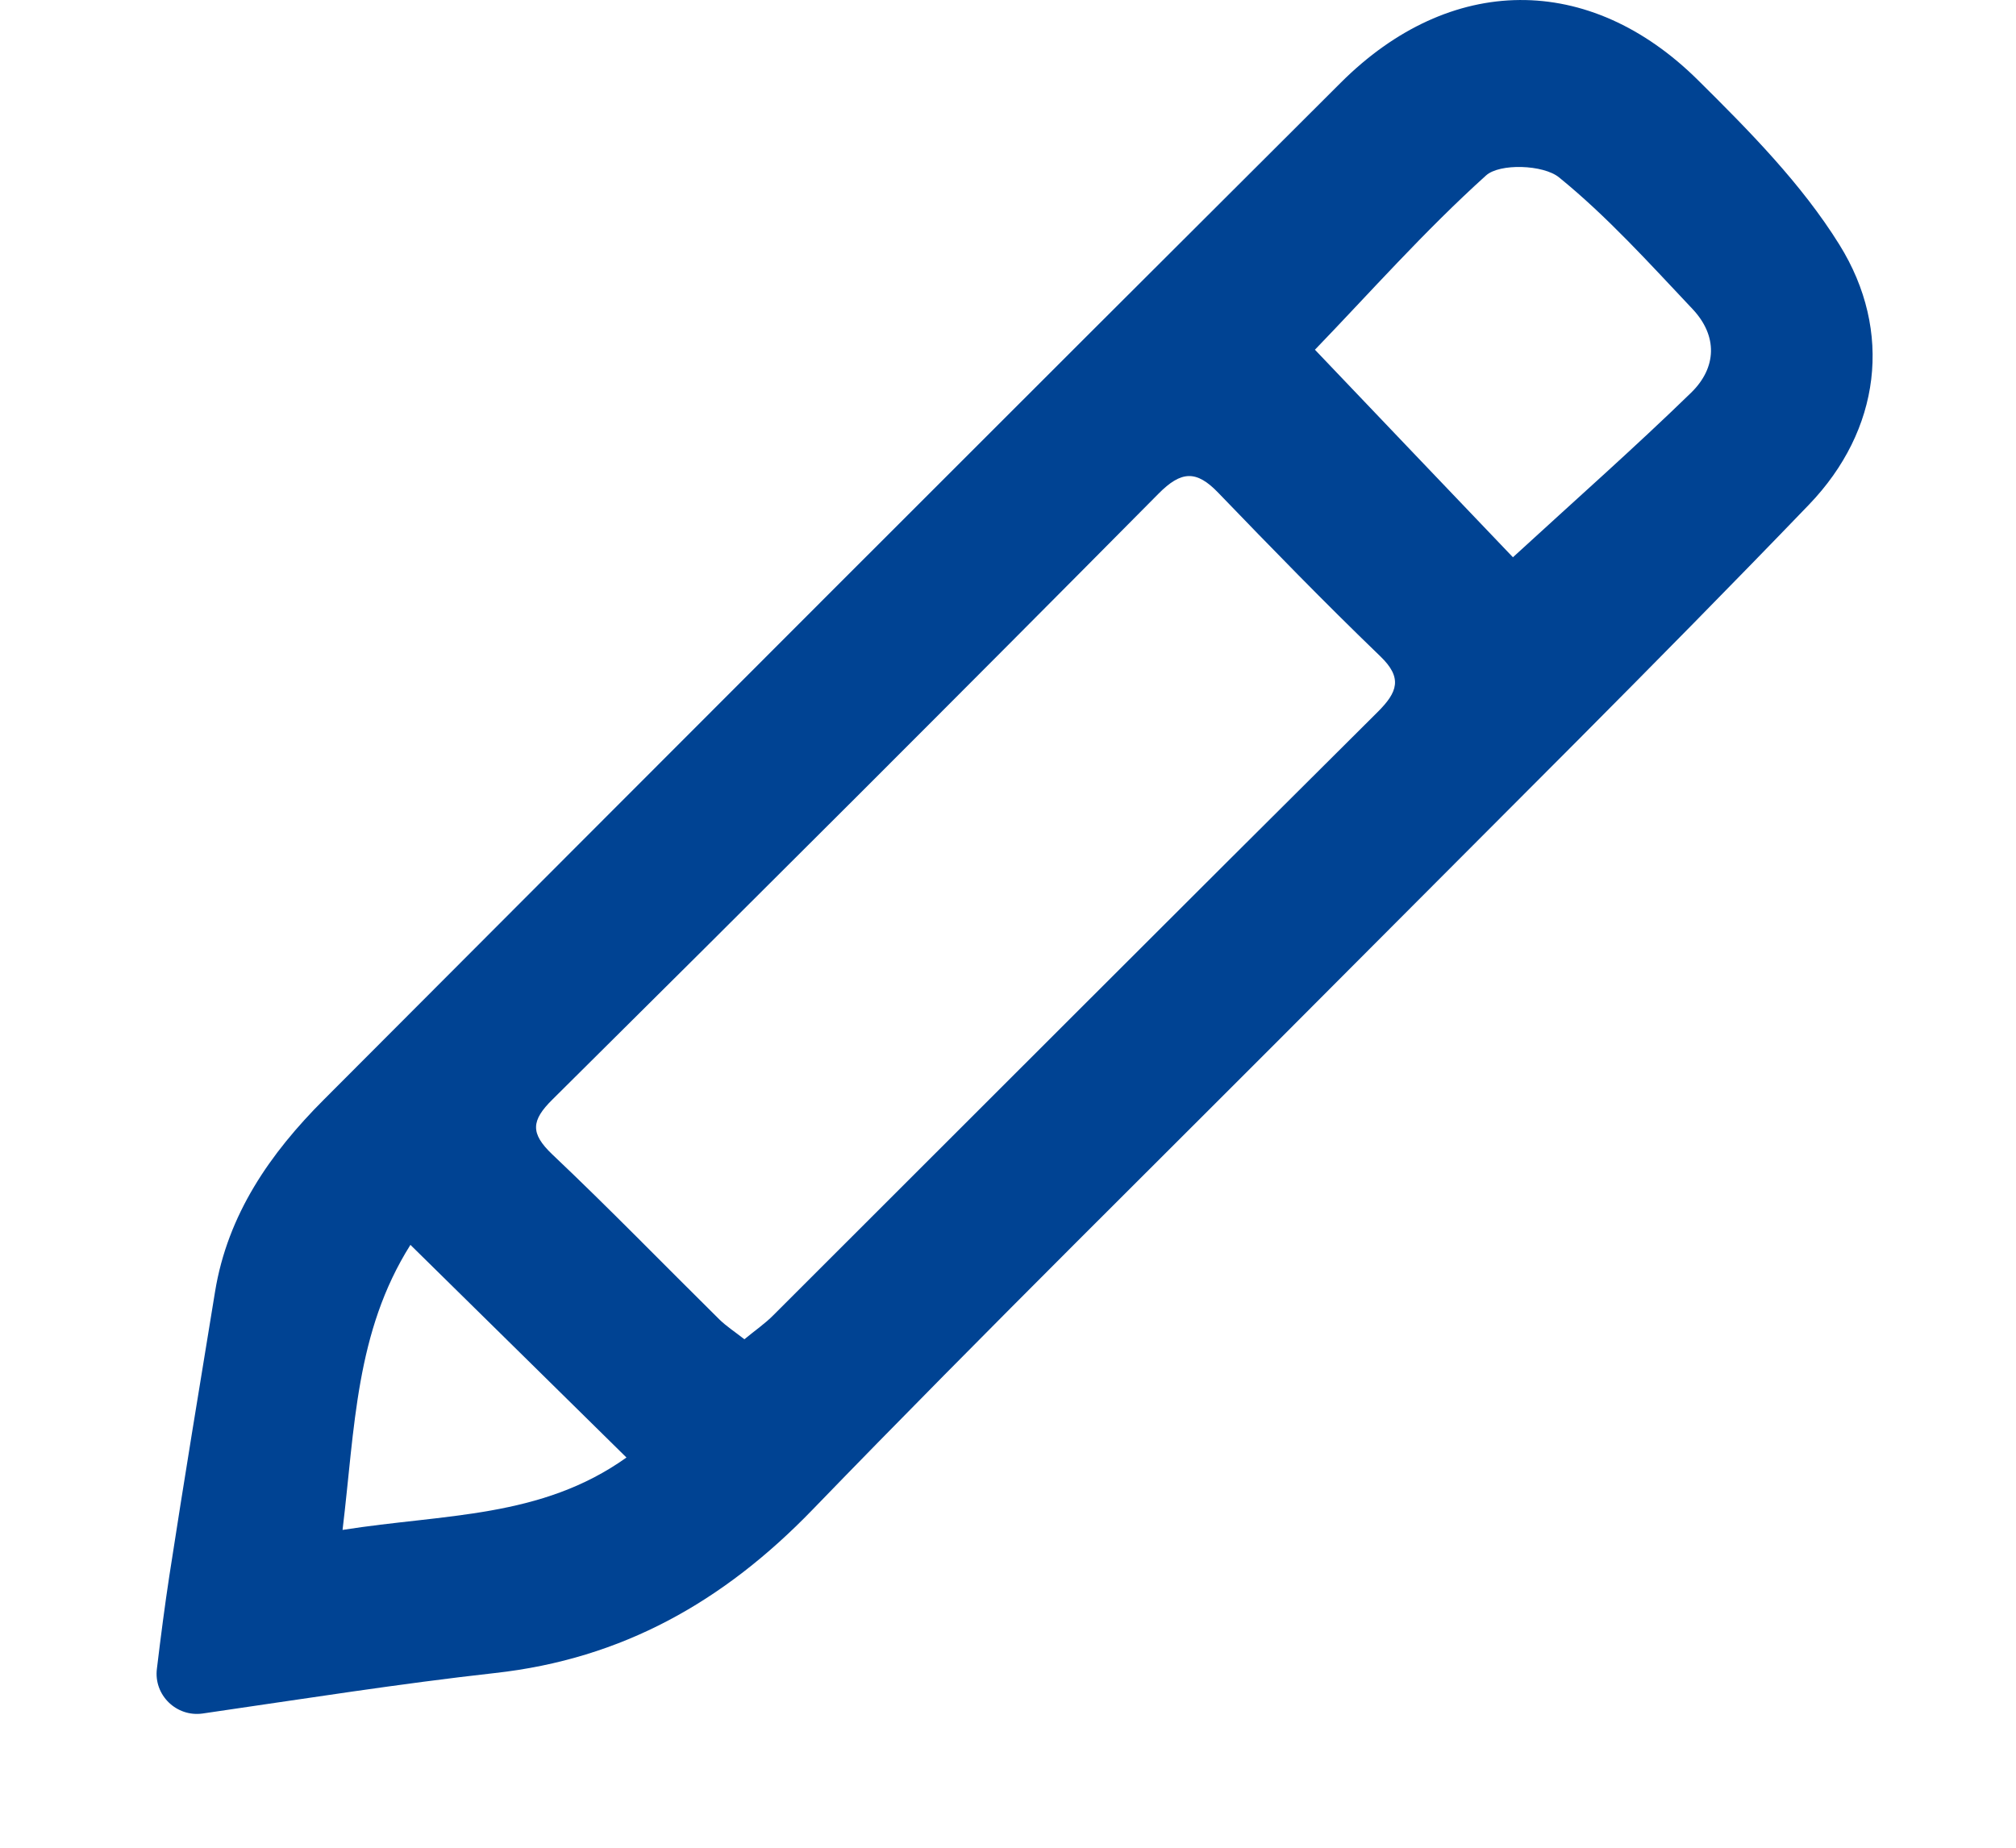 <svg width="12" height="11" viewBox="0 0 12 11" fill="none" xmlns="http://www.w3.org/2000/svg">
<path d="M1.206 10.201C1.05 10.223 0.914 10.091 0.934 9.934C0.958 9.735 0.981 9.558 1.008 9.381C1.095 8.816 1.188 8.253 1.28 7.69C1.355 7.23 1.608 6.866 1.928 6.546C3.943 4.526 5.96 2.507 7.981 0.492C8.631 -0.157 9.459 -0.166 10.108 0.478C10.413 0.78 10.724 1.095 10.949 1.457C11.27 1.973 11.193 2.562 10.768 3.004C9.856 3.952 8.921 4.876 7.993 5.809C6.94 6.868 5.874 7.915 4.836 8.988C4.308 9.534 3.705 9.876 2.946 9.96C2.381 10.023 1.818 10.112 1.206 10.201H1.206ZM4.431 7.973C4.496 7.919 4.555 7.879 4.604 7.829C5.803 6.632 7 5.432 8.201 4.238C8.318 4.121 8.351 4.036 8.215 3.906C7.886 3.589 7.568 3.262 7.251 2.933C7.122 2.799 7.032 2.801 6.895 2.94C5.699 4.147 4.496 5.348 3.289 6.545C3.161 6.671 3.156 6.747 3.287 6.872C3.625 7.192 3.95 7.527 4.282 7.855C4.324 7.896 4.375 7.929 4.431 7.973ZM9.005 3.318C9.382 2.972 9.732 2.663 10.066 2.338C10.219 2.189 10.226 2 10.074 1.839C9.818 1.568 9.567 1.289 9.28 1.056C9.187 0.98 8.926 0.971 8.845 1.045C8.479 1.375 8.151 1.746 7.827 2.082C8.223 2.498 8.628 2.922 9.005 3.317V3.318ZM2.443 7.411C2.116 7.93 2.113 8.496 2.039 9.108C2.646 9.012 3.22 9.04 3.729 8.677C3.299 8.253 2.893 7.854 2.443 7.411Z" fill="#004393"/>
</svg>
